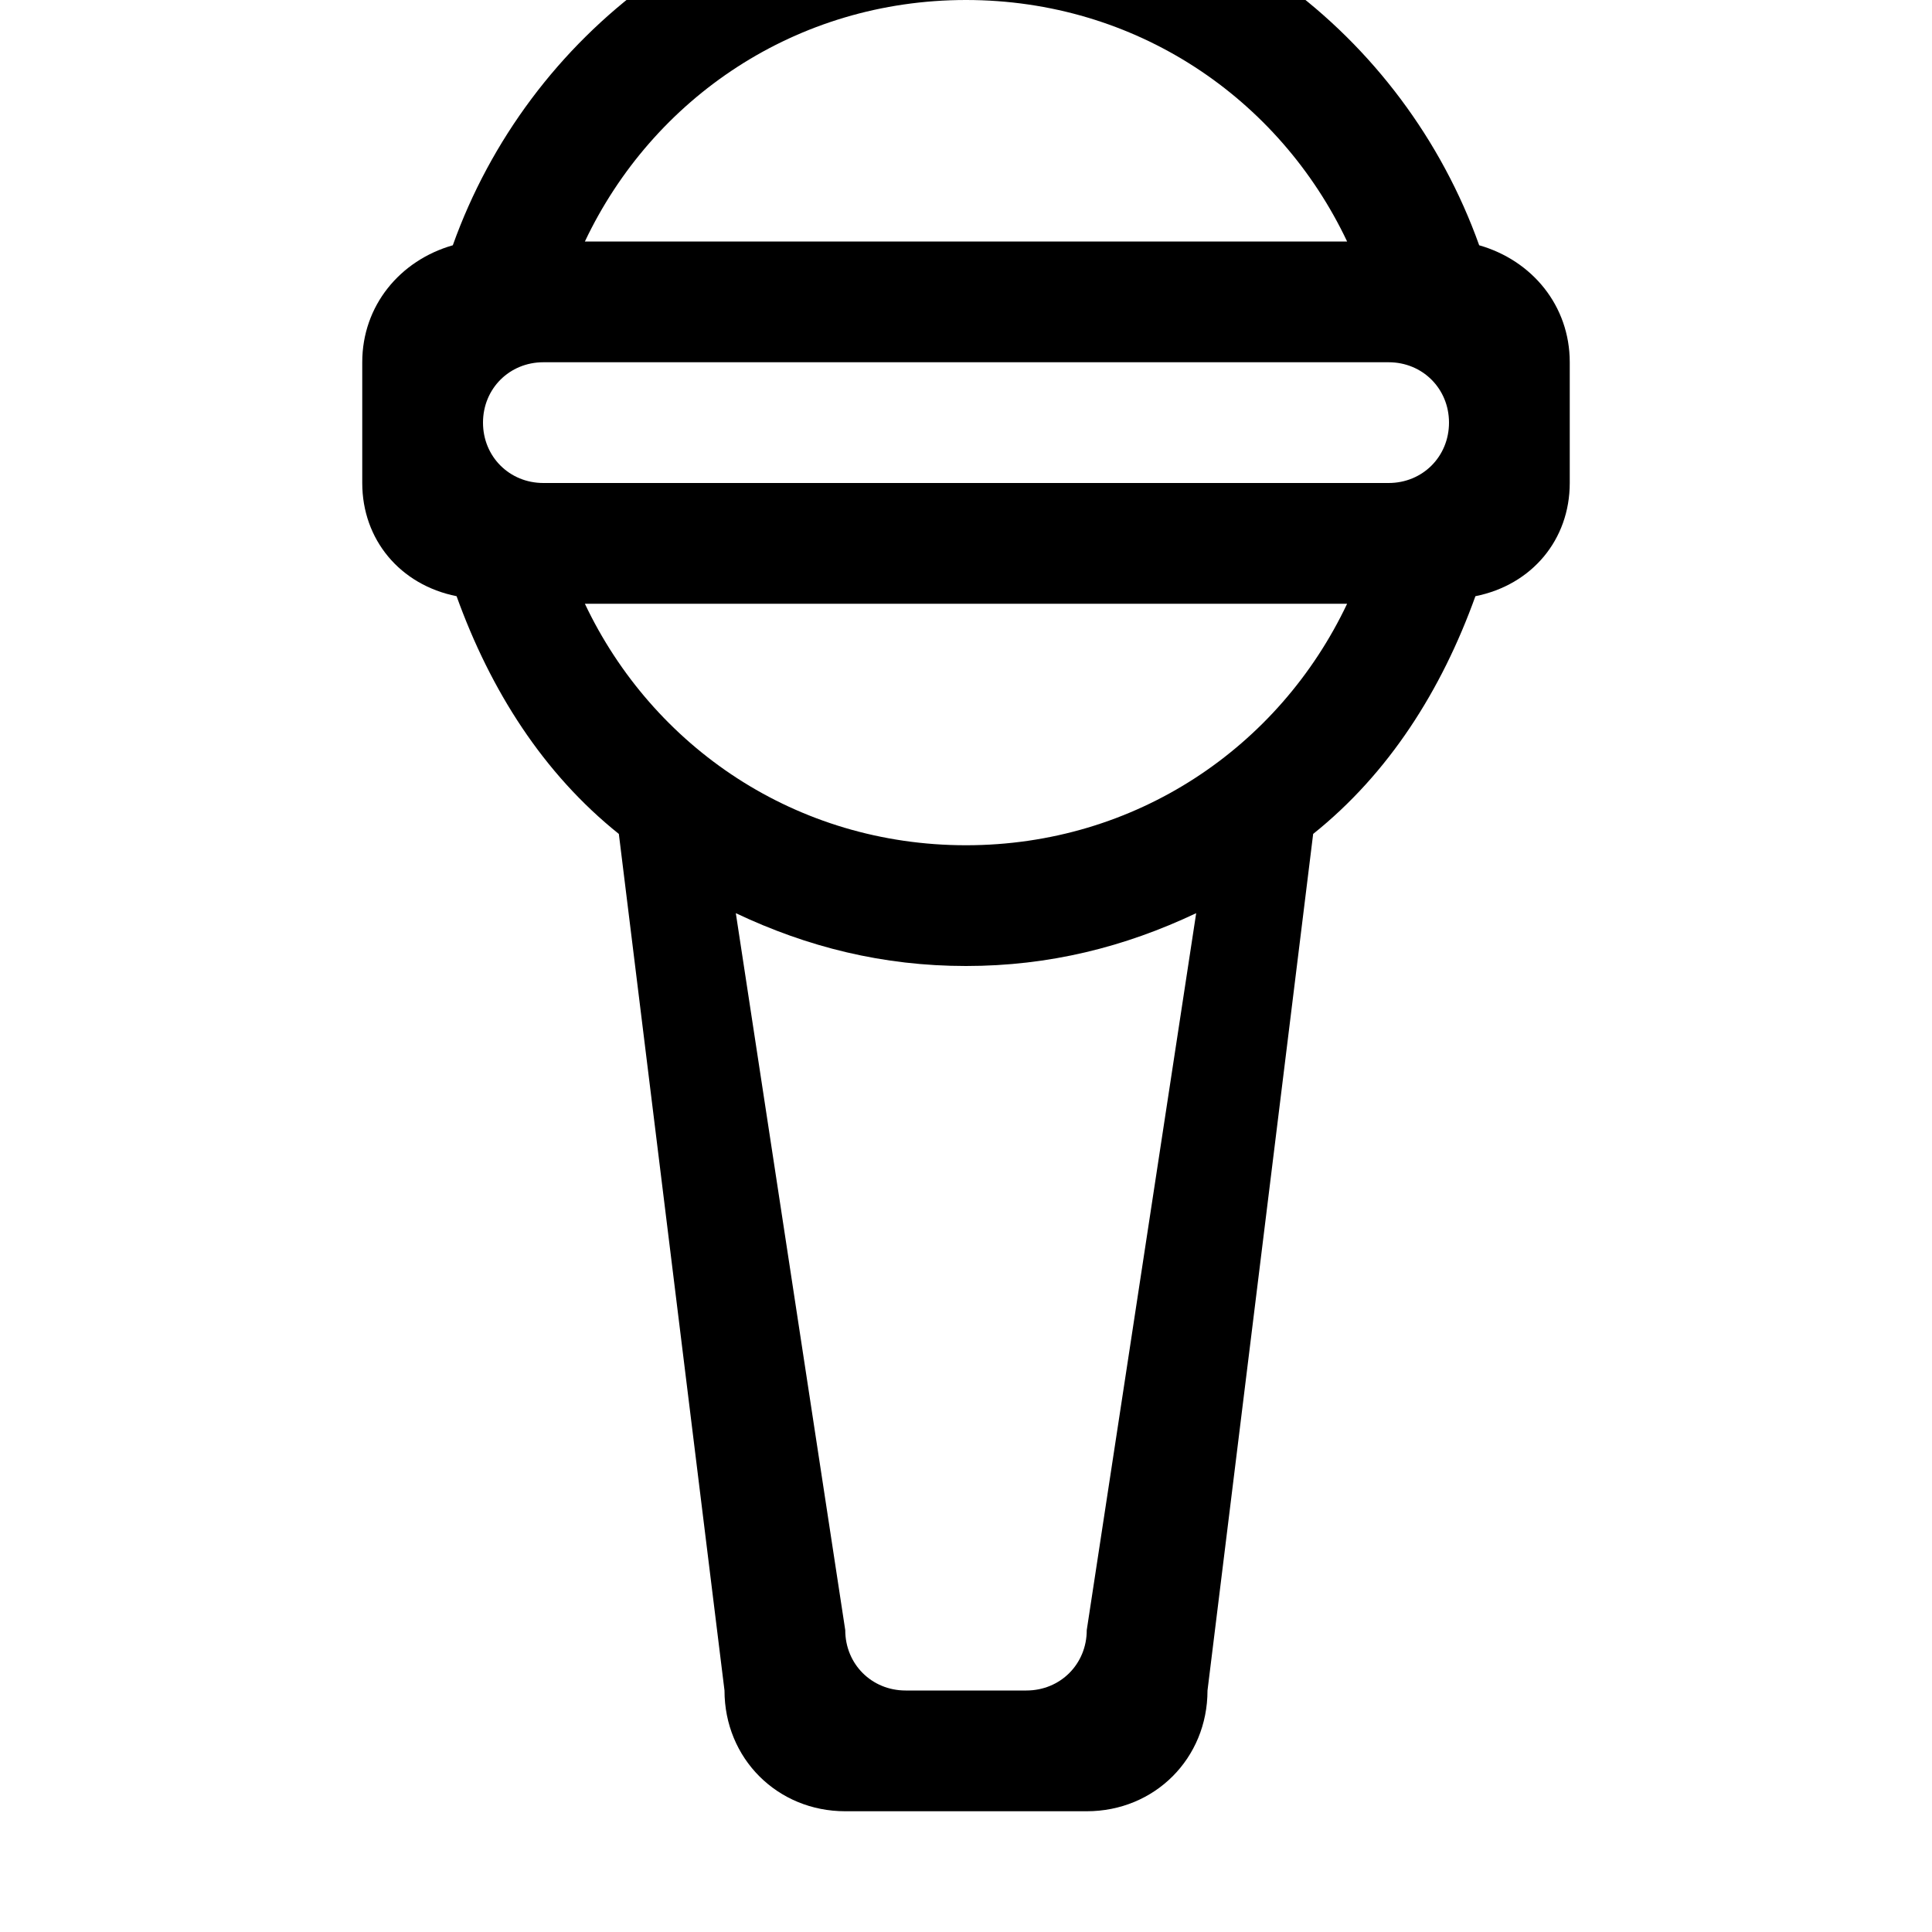 <svg xmlns="http://www.w3.org/2000/svg" viewBox="0 0 512 512"><path d="M392 65c-20-56-73-97-136-97s-116 41-136 97c-14 4-24 16-24 31v32c0 15 10 27 25 30 9 25 23 47 43 63l28 227c0 18 14 32 32 32h64c18 0 32-14 32-32l28-227c20-16 34-38 43-63 15-3 25-15 25-30v-32c0-15-10-27-24-31zm-136-65c45 0 83 26 101 64h-202c18-38 56-64 101-64zm32 432c0 9-7 16-16 16h-32c-9 0-16-7-16-16l-29-190c19 9 39 14 61 14s42-5 61-14zm-32-208c-45 0-83-26-101-64h202c-18 38-56 64-101 64zm112-96h-224c-9 0-16-7-16-16s7-16 16-16h224c9 0 16 7 16 16s-7 16-16 16z"/></svg>
